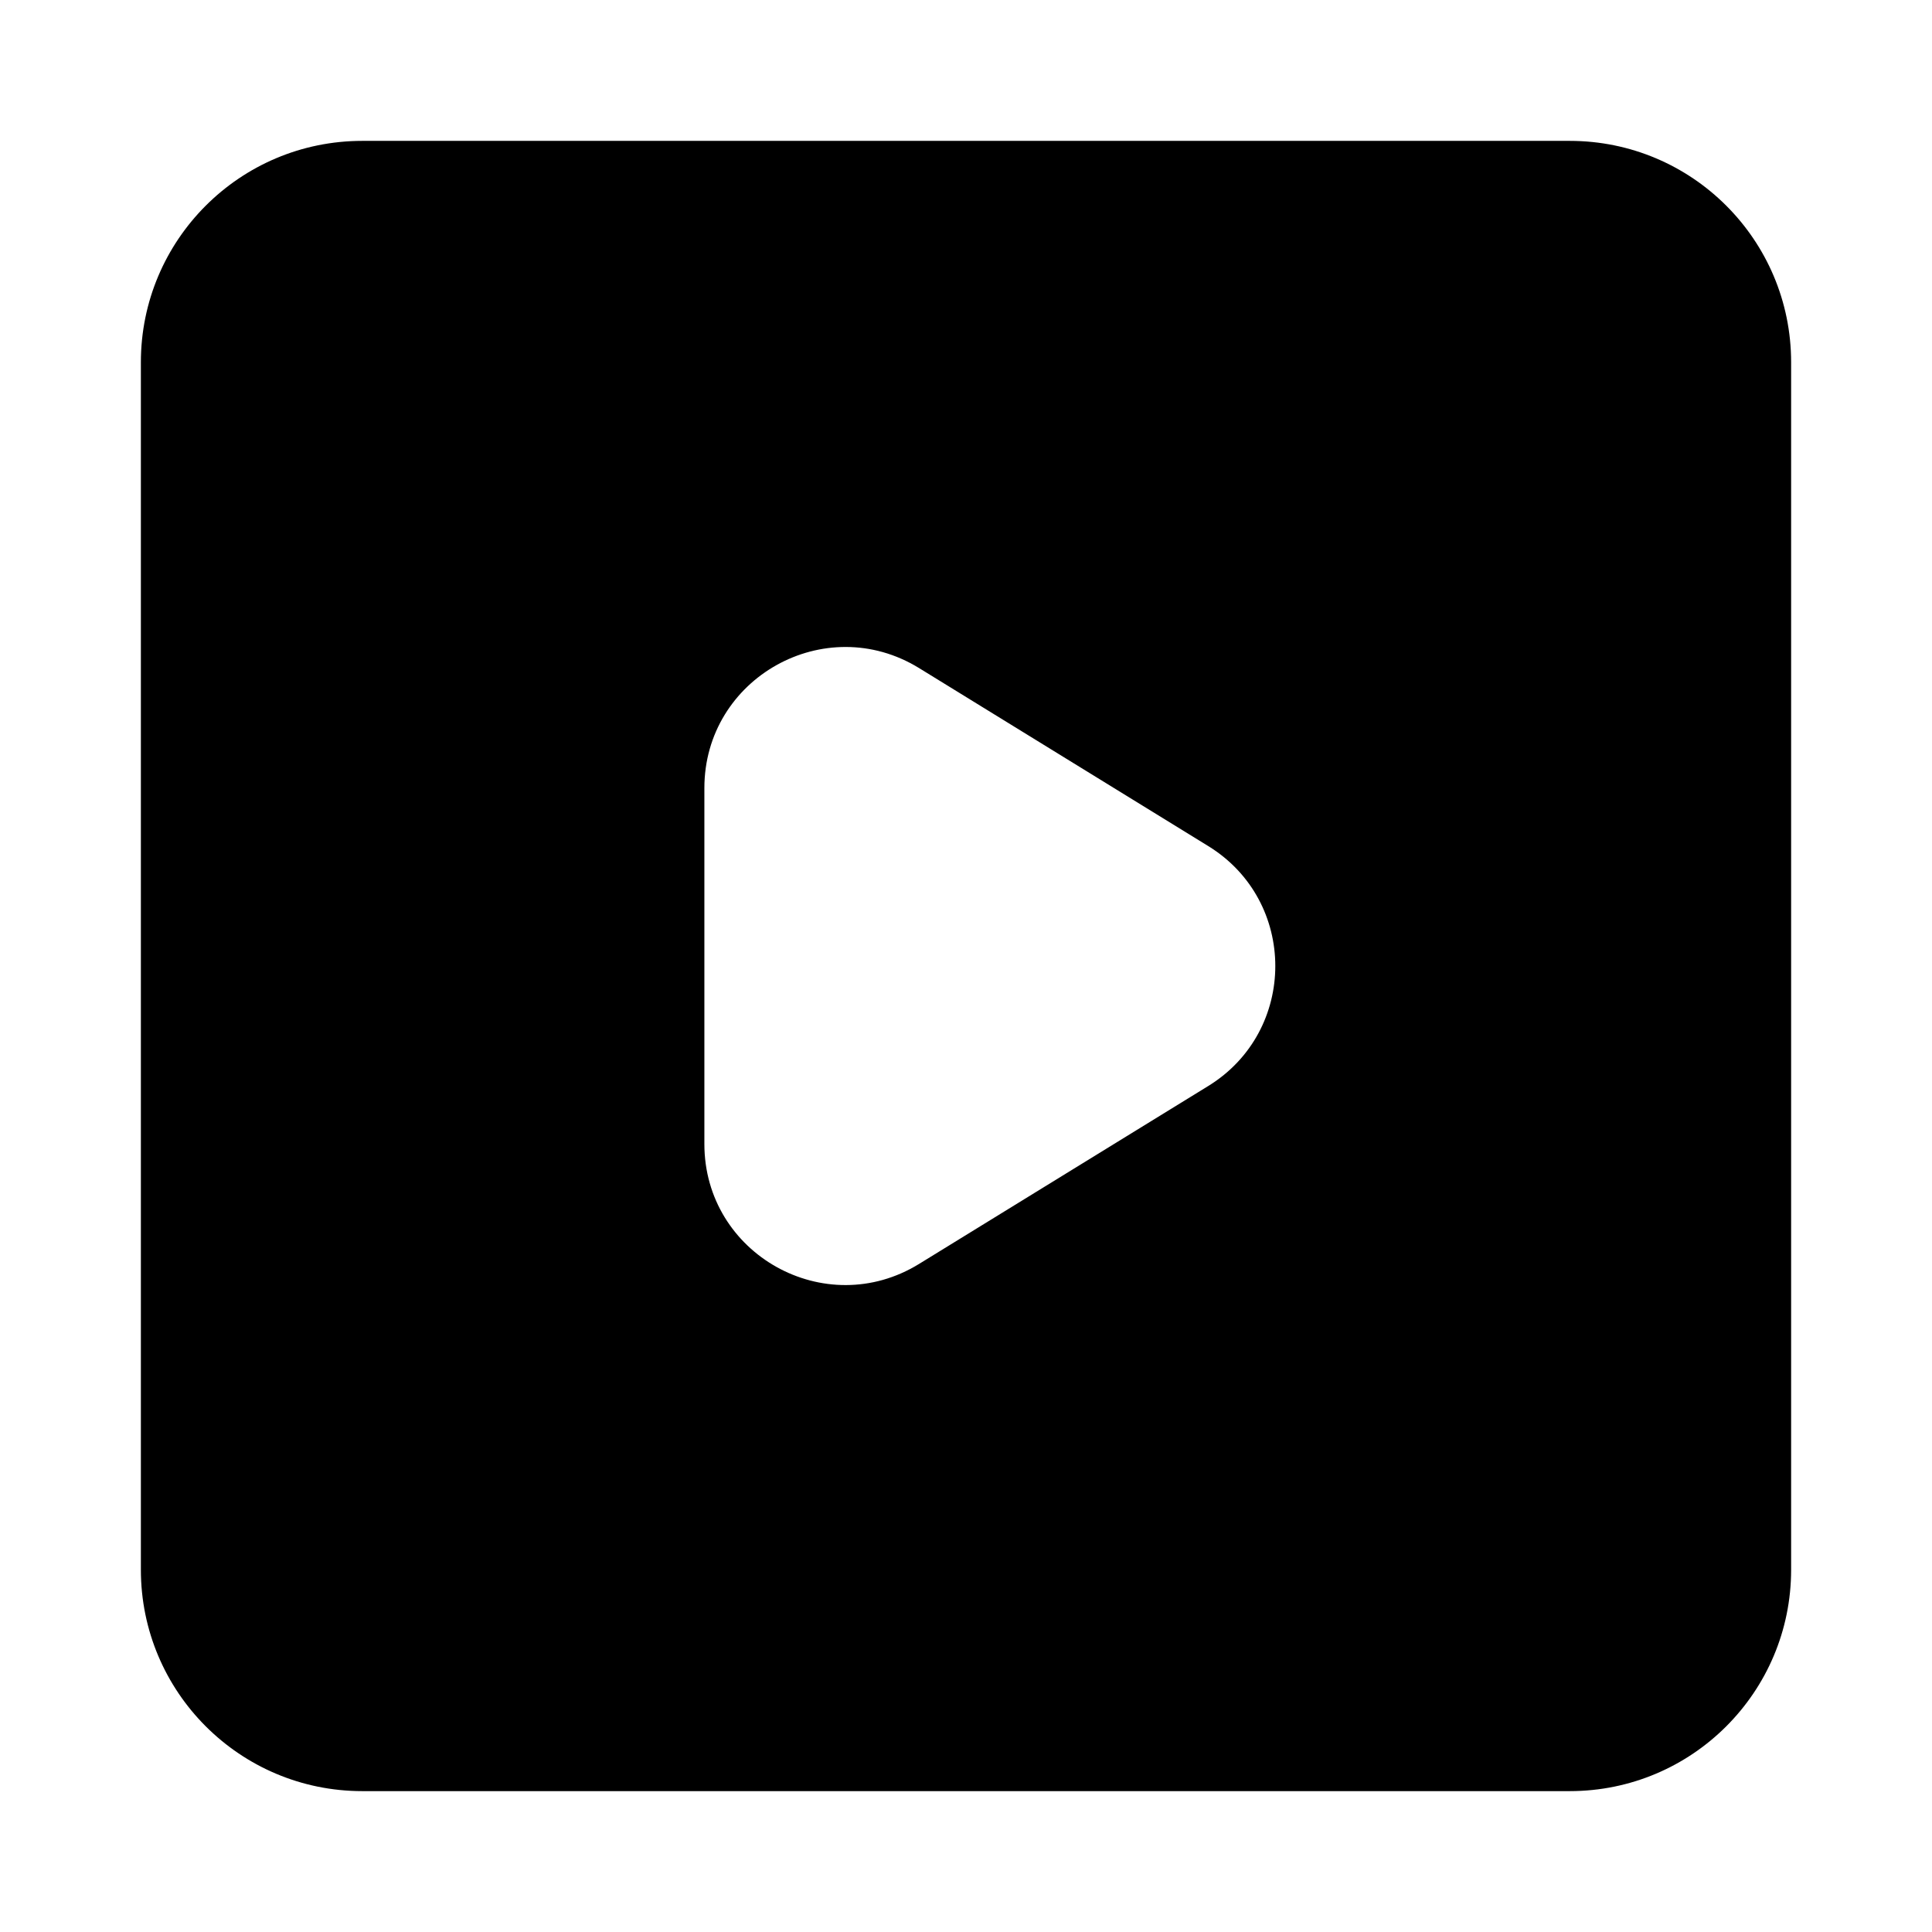 <svg width="24" height="24" viewBox="0 0 24 24" xmlns="http://www.w3.org/2000/svg">
    <path fill-rule="evenodd" clip-rule="evenodd" d="M4.5 1.75C2.981 1.75 1.75 2.981 1.75 4.5V19.5C1.75 21.019 2.981 22.25 4.5 22.25H19.5C21.019 22.25 22.25 21.019 22.25 19.5V4.5C22.25 2.981 21.019 1.75 19.5 1.75H4.5ZM11.417 8.299C10.251 7.582 8.75 8.421 8.75 9.79V14.211C8.75 15.58 10.251 16.419 11.417 15.701L15.009 13.491C16.12 12.807 16.12 11.193 15.009 10.51L11.417 8.299Z"/>
</svg>
